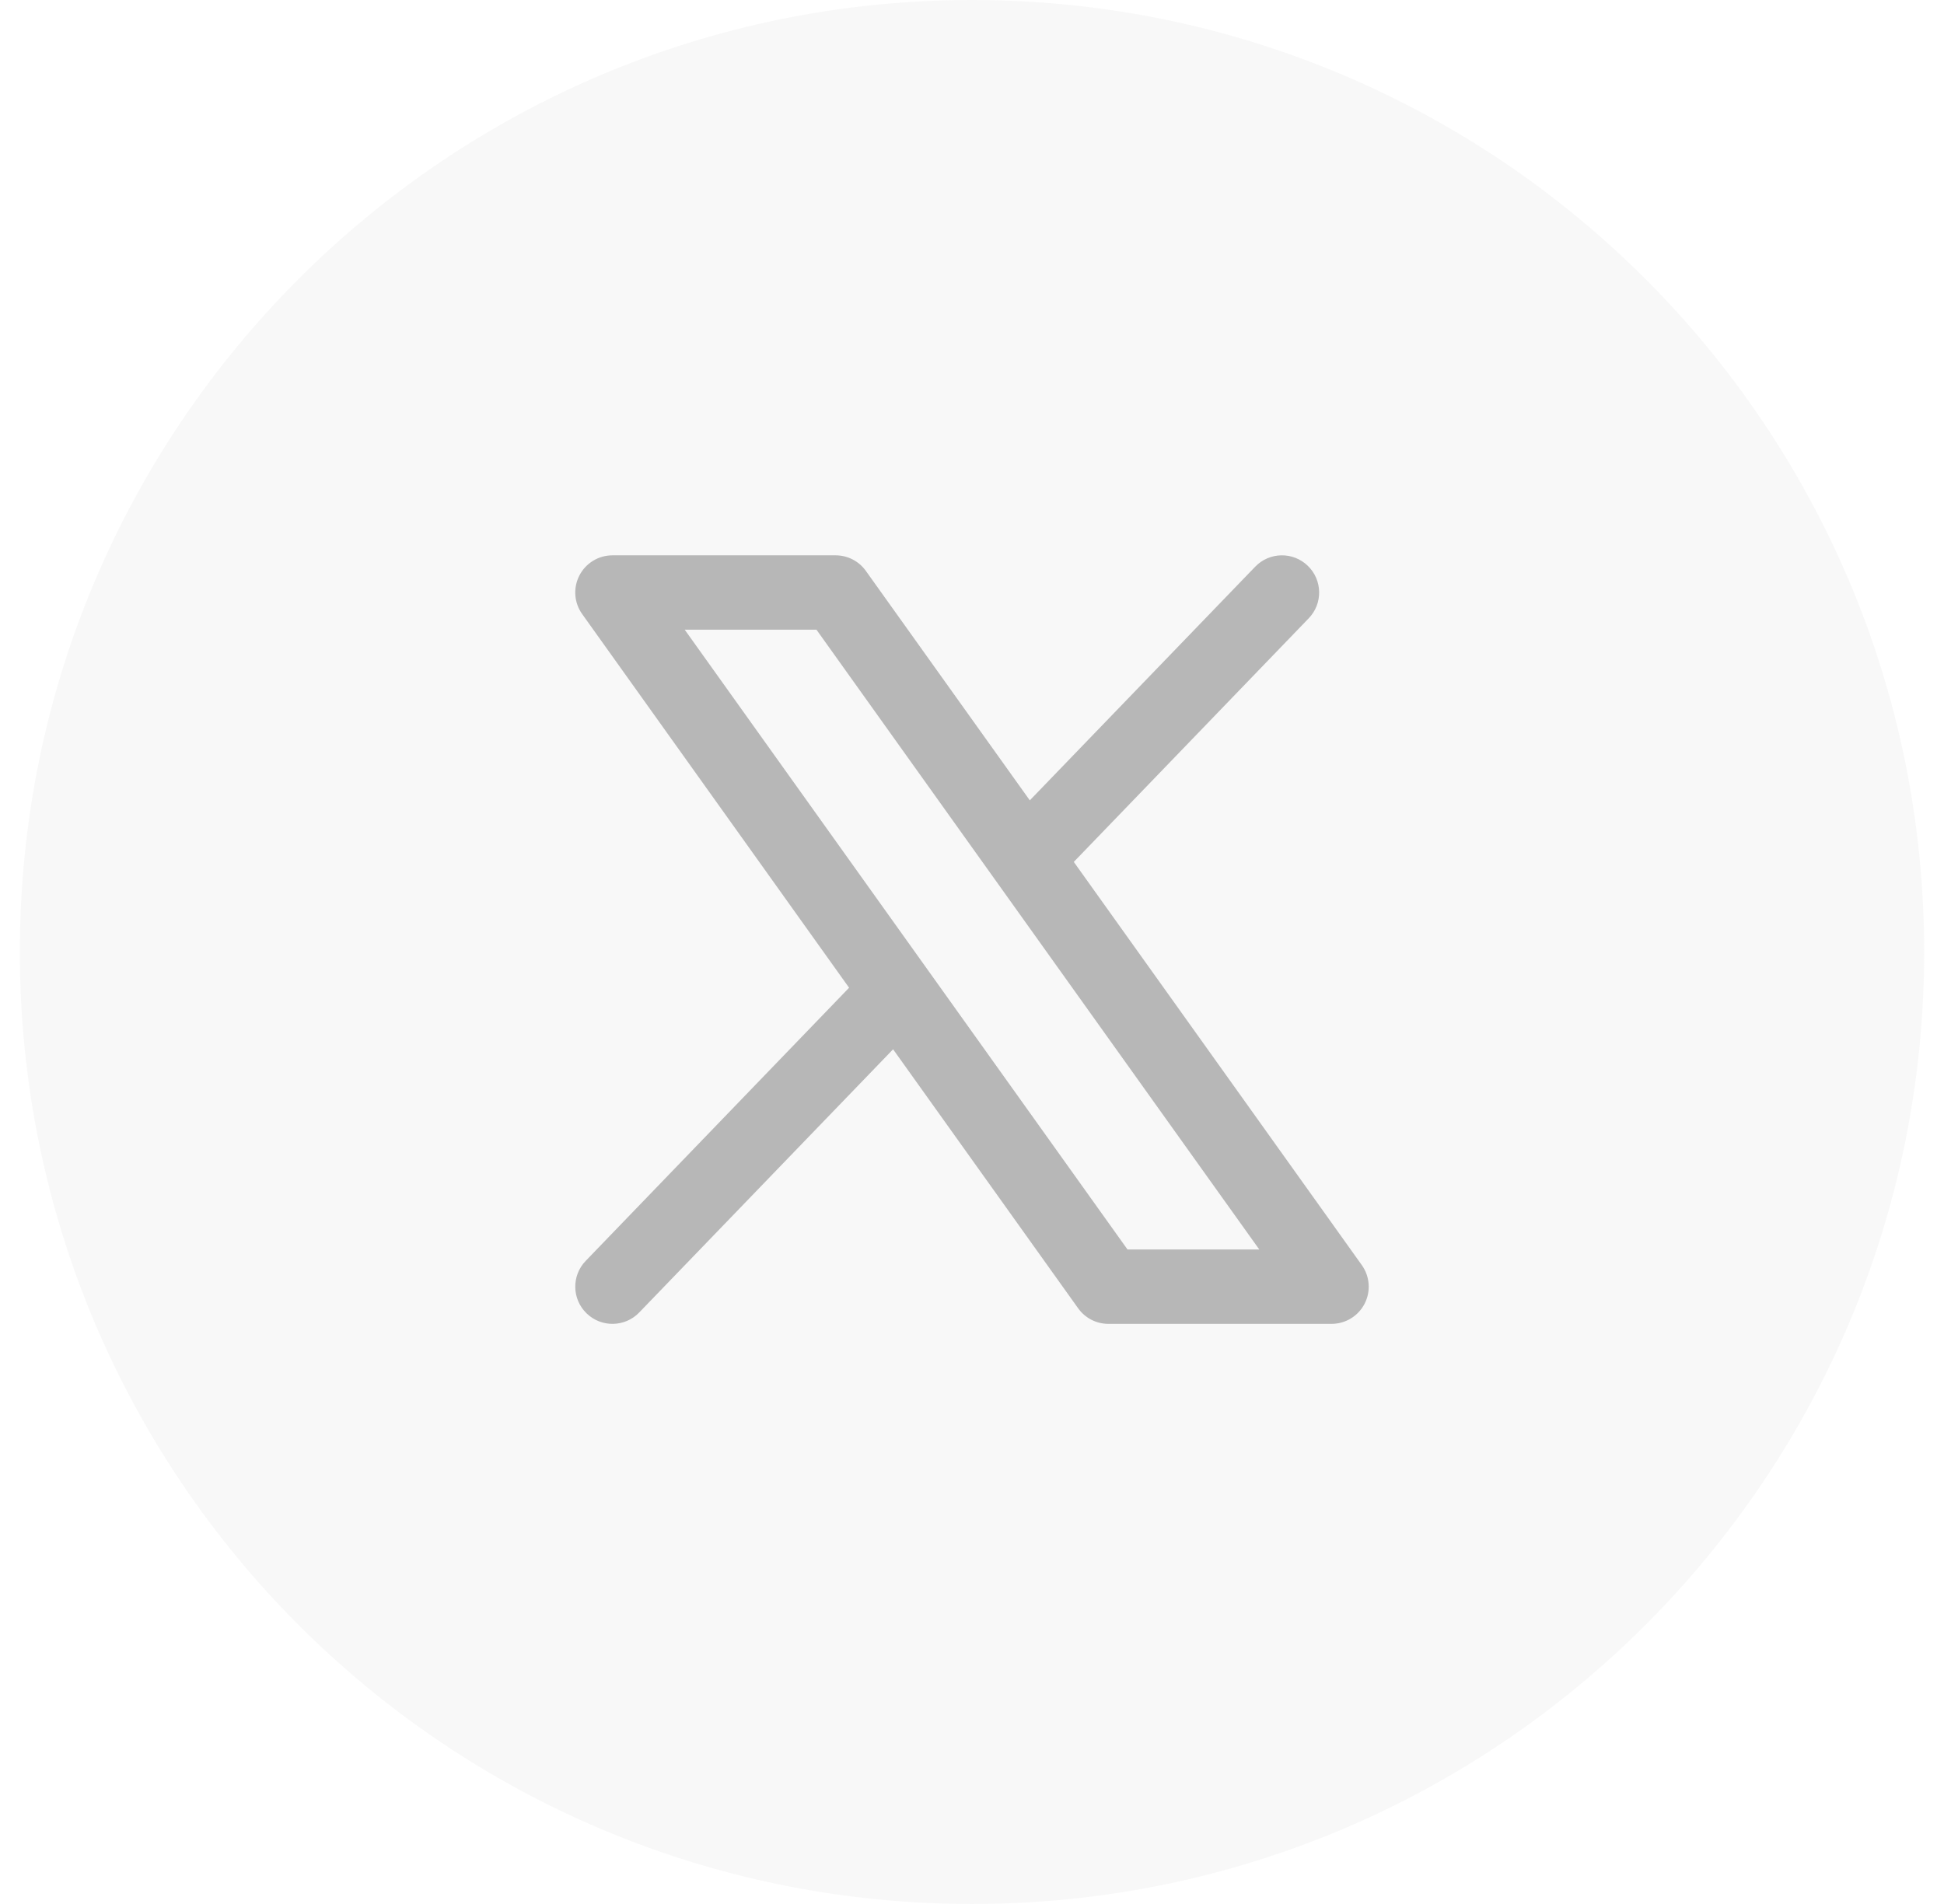 <svg width="49" height="48" viewBox="0 0 49 48" fill="none" xmlns="http://www.w3.org/2000/svg">
<g clip-path="url(#clip0_620_27836)">
<path d="M48.5 24C48.5 10.745 37.755 0 24.5 0C11.245 0 0.5 10.745 0.5 24C0.5 37.255 11.245 48 24.5 48C37.755 48 48.5 37.255 48.5 24Z" fill="#B7B7B7" fill-opacity="0.1"/>
<path fill-rule="evenodd" clip-rule="evenodd" d="M15.438 14C15.086 14 14.765 14.196 14.604 14.508C14.443 14.821 14.47 15.197 14.675 15.482L21.402 24.901L14.763 31.787C14.403 32.16 14.414 32.753 14.787 33.112C15.159 33.472 15.753 33.461 16.112 33.088L22.511 26.453L27.175 32.982C27.351 33.229 27.635 33.375 27.938 33.375H33.562C33.914 33.375 34.235 33.179 34.396 32.867C34.557 32.554 34.529 32.178 34.325 31.893L27.066 21.729L32.987 15.588C33.347 15.216 33.336 14.622 32.963 14.263C32.59 13.903 31.997 13.914 31.638 14.287L25.957 20.177L21.825 14.393C21.649 14.146 21.365 14 21.062 14H15.438ZM28.42 31.5L17.259 15.875H20.58L31.741 31.5H28.42Z" fill="#B7B7B7"/>
</g>
<defs>
<clipPath id="clip0_620_27836">
<rect width="48" height="48" fill="white" transform="translate(0.5)"/>
</clipPath>
</defs>
</svg>
